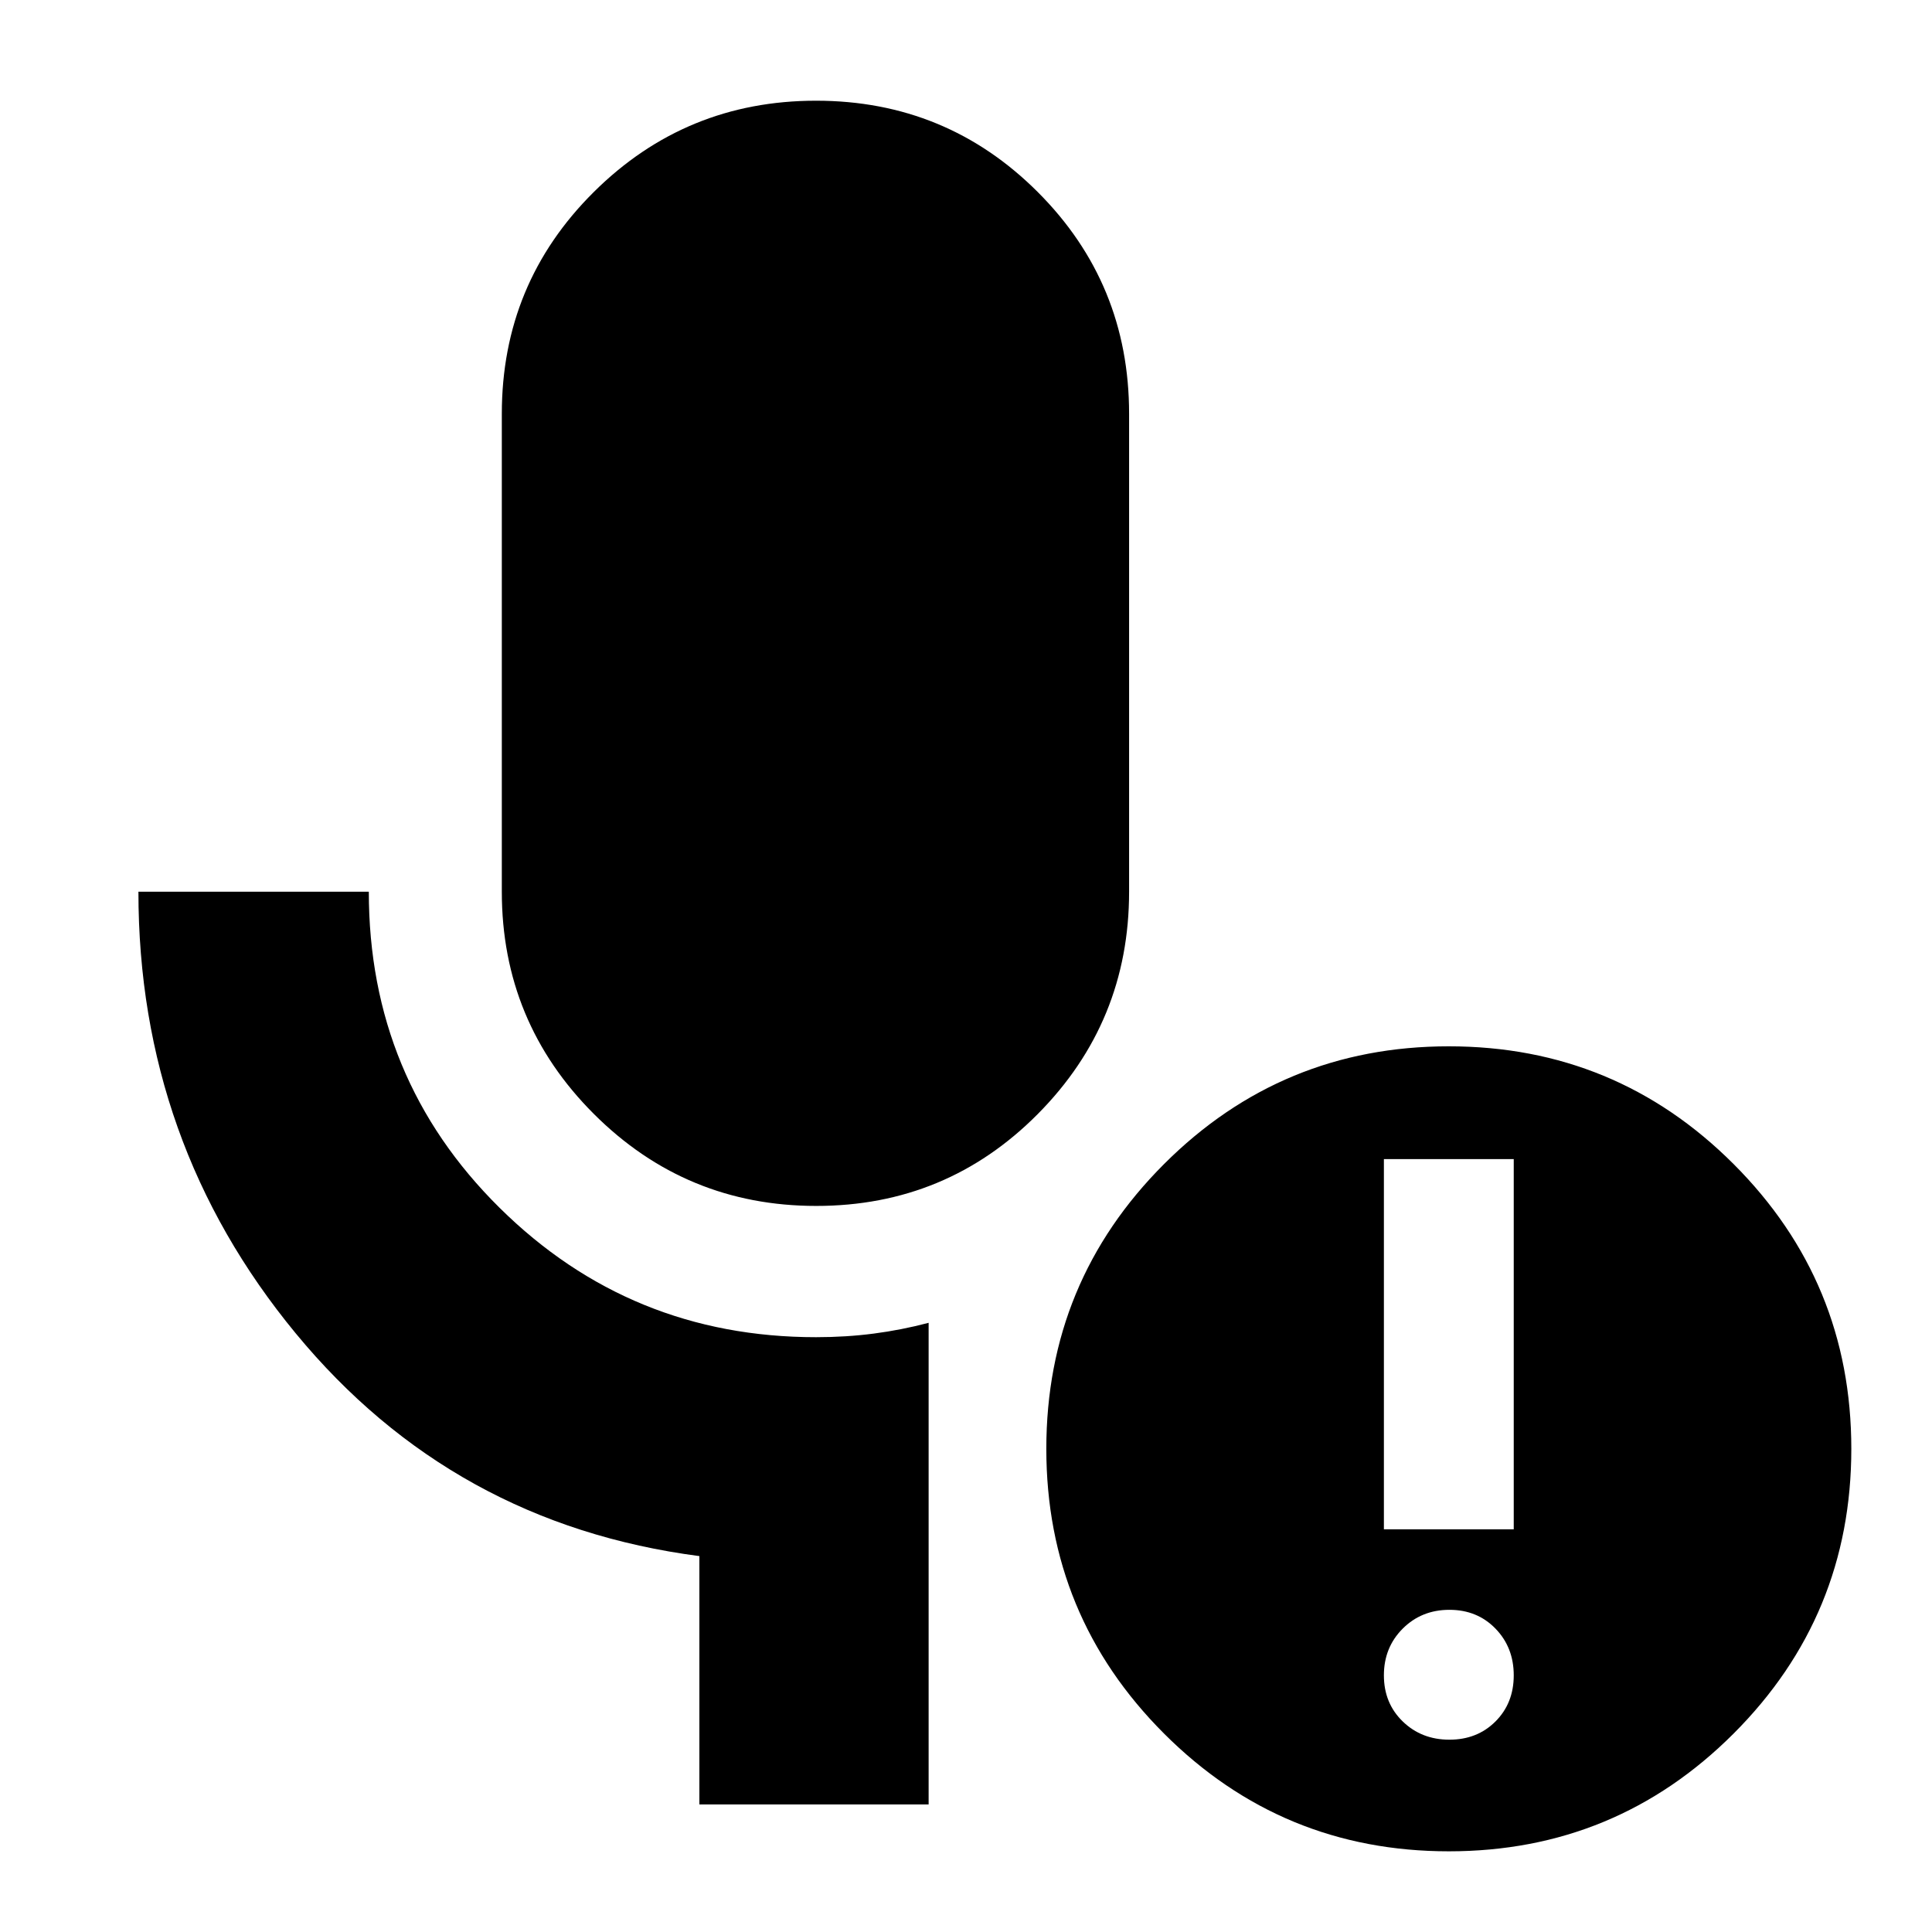 <svg xmlns="http://www.w3.org/2000/svg" height="24" viewBox="0 -960 960 960" width="24"><path d="M405.6-360.78q-64.77 0-110.51-45.7-45.74-45.71-45.74-110.43v-237.48q0-64.82 45.69-110.19 45.68-45.38 110.45-45.38 64.77 0 110.16 45.38 45.39 45.37 45.39 110.19v237.48q0 64.72-45.34 110.43-45.33 45.7-110.1 45.7Zm55.83 297.39H347.52v-123.39q-122.52-16-200.63-110.75-78.11-94.74-78.11-219.38h114.48q0 92.82 65 157.08 65 64.27 157.22 64.27 14.96 0 28.67-1.79 13.72-1.78 27.28-5.35v239.31ZM720.2-95.56q13.84 0 22.91-9.07 9.06-9.07 9.06-22.91 0-13.85-9.06-23.2-9.07-9.35-22.91-9.35-13.85 0-23.2 9.35t-9.35 23.2q0 13.84 9.35 22.91t23.2 9.07Zm-32.55-104.53h64.52v-183.95h-64.52v183.95Zm32.26 160q-83 0-141.5-58.5t-58.5-141.5q0-83 58.5-141.5t141.5-58.5q83 0 141.5 58.5t58.5 141.5q0 83-58.5 141.5t-141.5 58.5Z"/></svg>